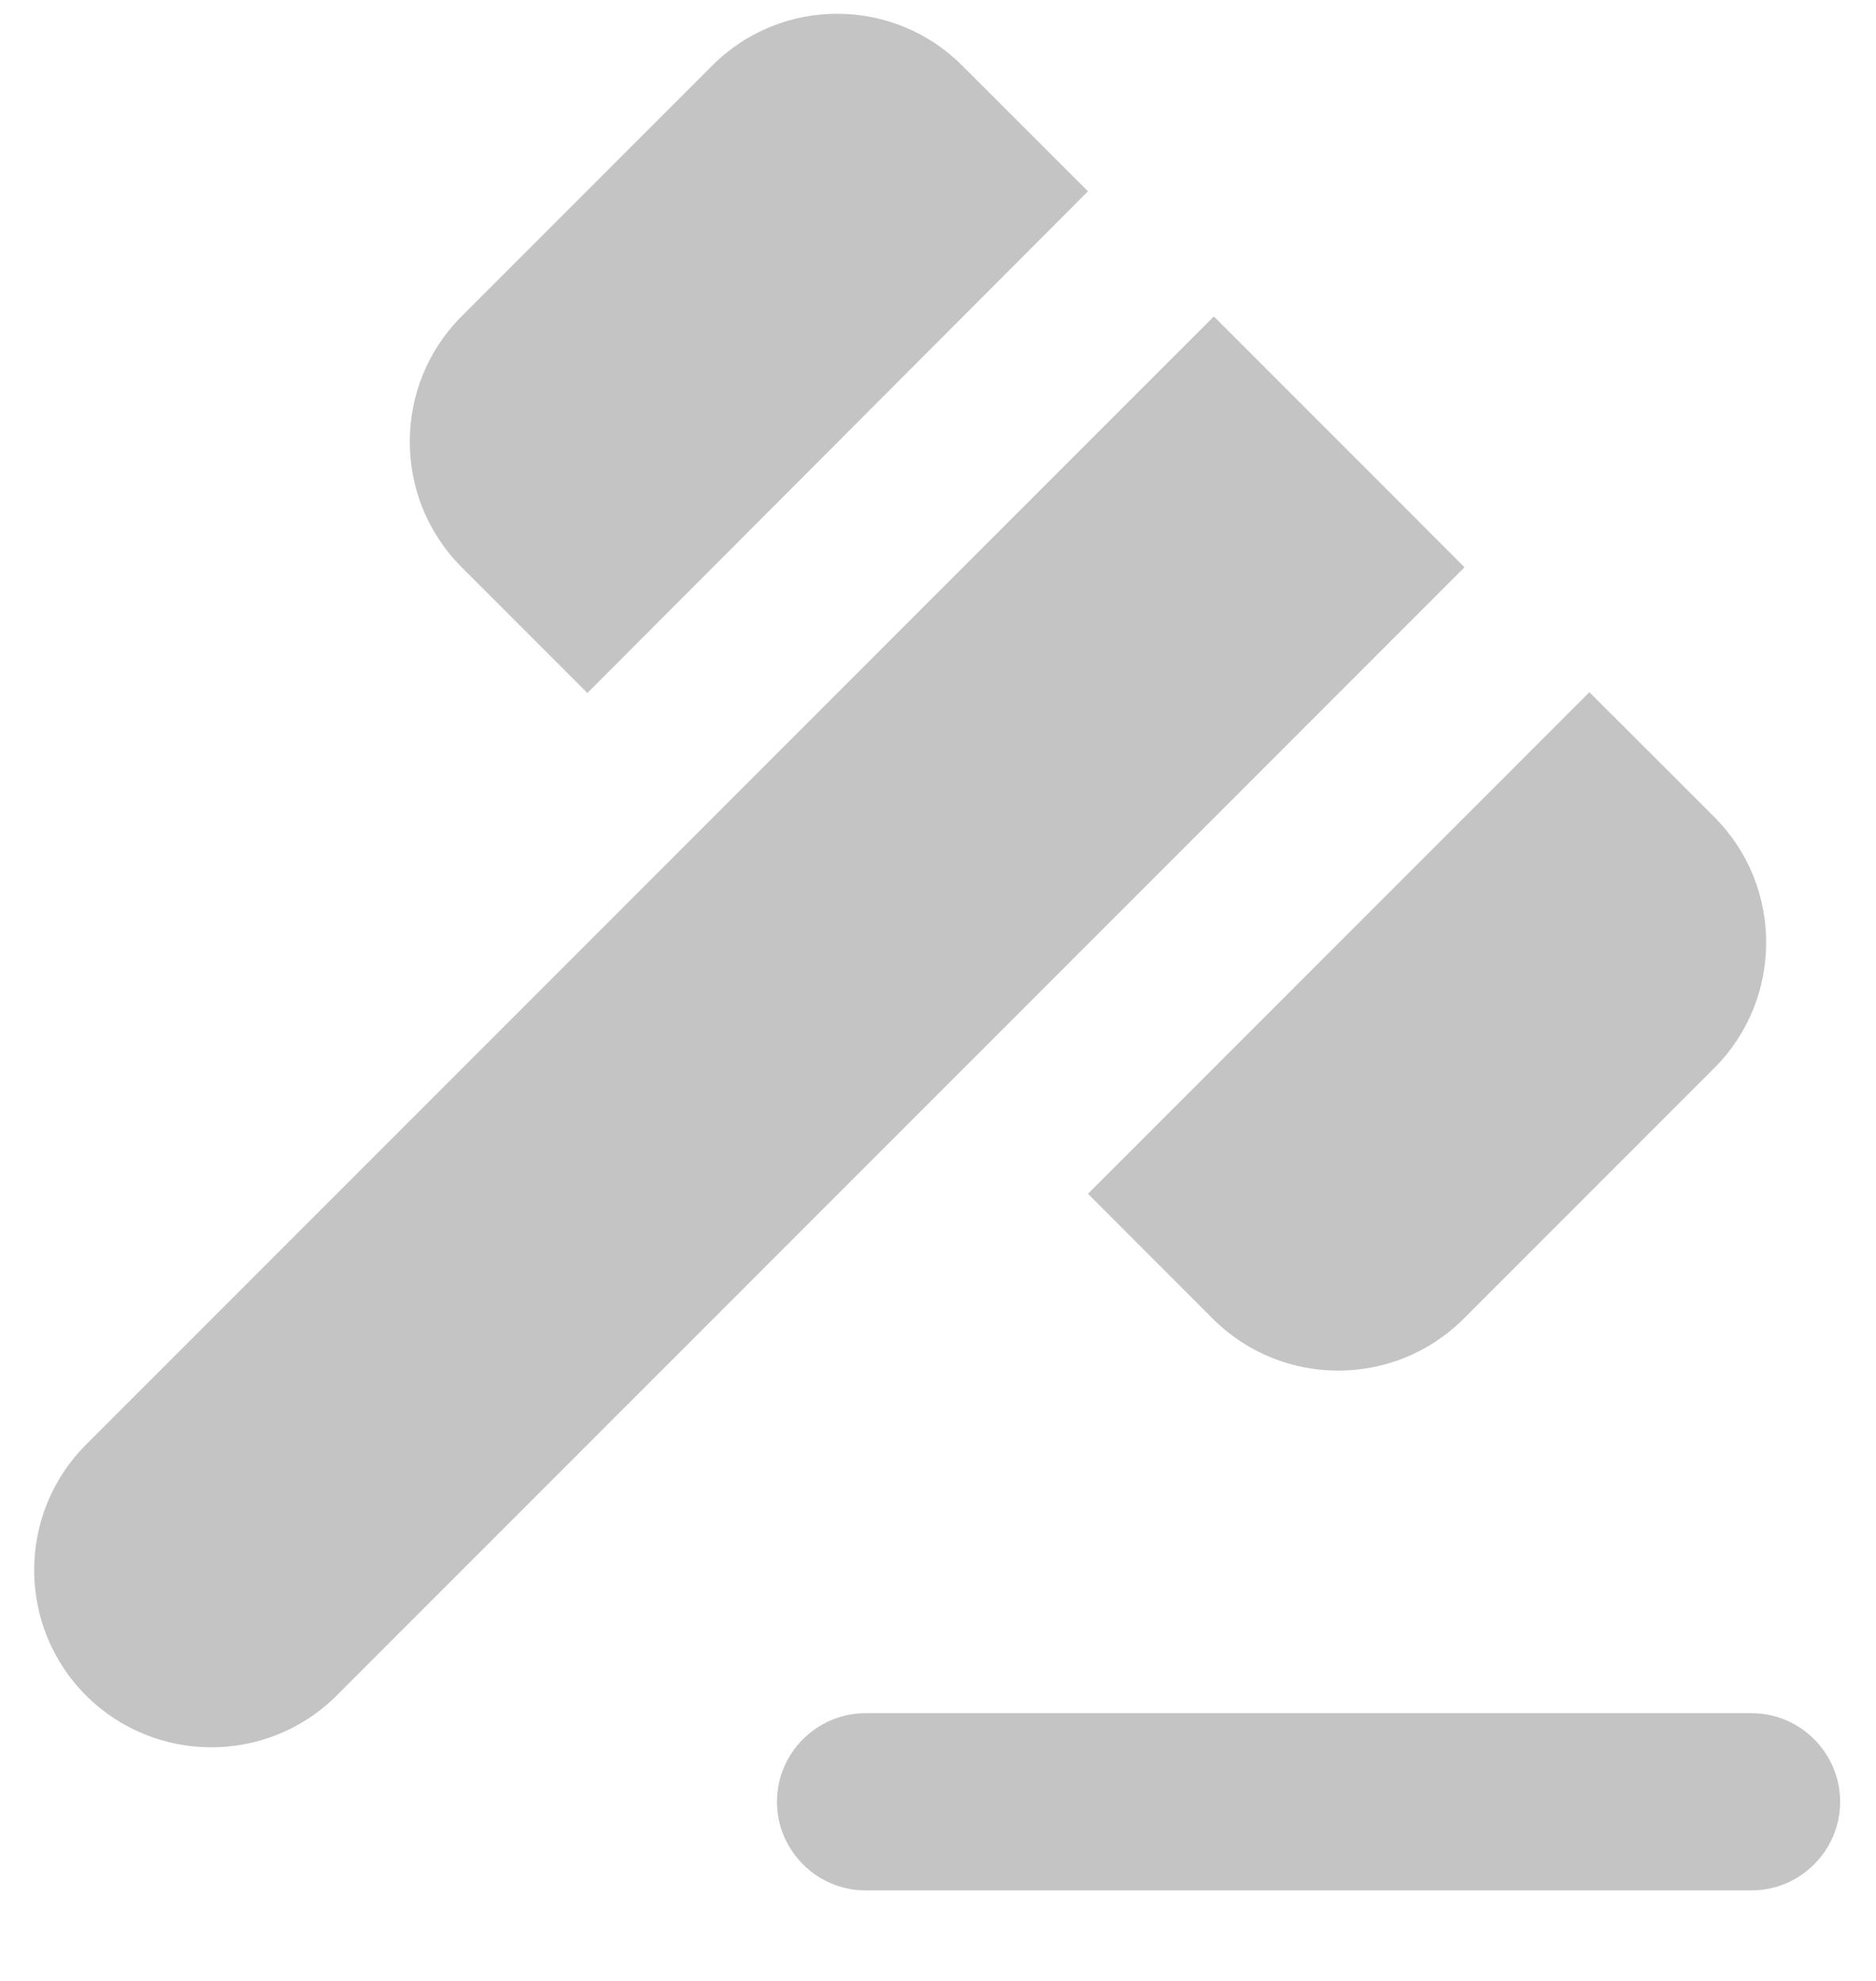 <svg width="18" height="19" viewBox="0 0 18 19" fill="none" xmlns="http://www.w3.org/2000/svg">
<path d="M16.806 16.432H8.305C7.837 16.432 7.455 16.814 7.455 17.282C7.455 17.749 7.837 18.132 8.305 18.132H16.806C17.273 18.132 17.656 17.749 17.656 17.282C17.656 16.814 17.273 16.432 16.806 16.432Z" fill="#C4C4C4"/>
<path d="M14.052 5.441L11.647 3.035L0.825 13.857C0.162 14.52 0.162 15.599 0.825 16.262C1.488 16.925 2.568 16.925 3.231 16.262L14.052 5.441Z" fill="#C4C4C4"/>
<path d="M6.835 0.628L4.429 3.034C3.766 3.697 3.766 4.776 4.429 5.44L5.636 6.647L10.439 1.835L9.24 0.637C8.577 -0.035 7.498 -0.035 6.835 0.628Z" fill="#C4C4C4"/>
<path d="M15.25 6.639L10.439 11.45L11.637 12.649C12.3 13.312 13.38 13.312 14.043 12.649L16.449 10.243C17.112 9.58 17.112 8.5 16.449 7.837L15.25 6.639Z" fill="#C4C4C4"/>
</svg>
